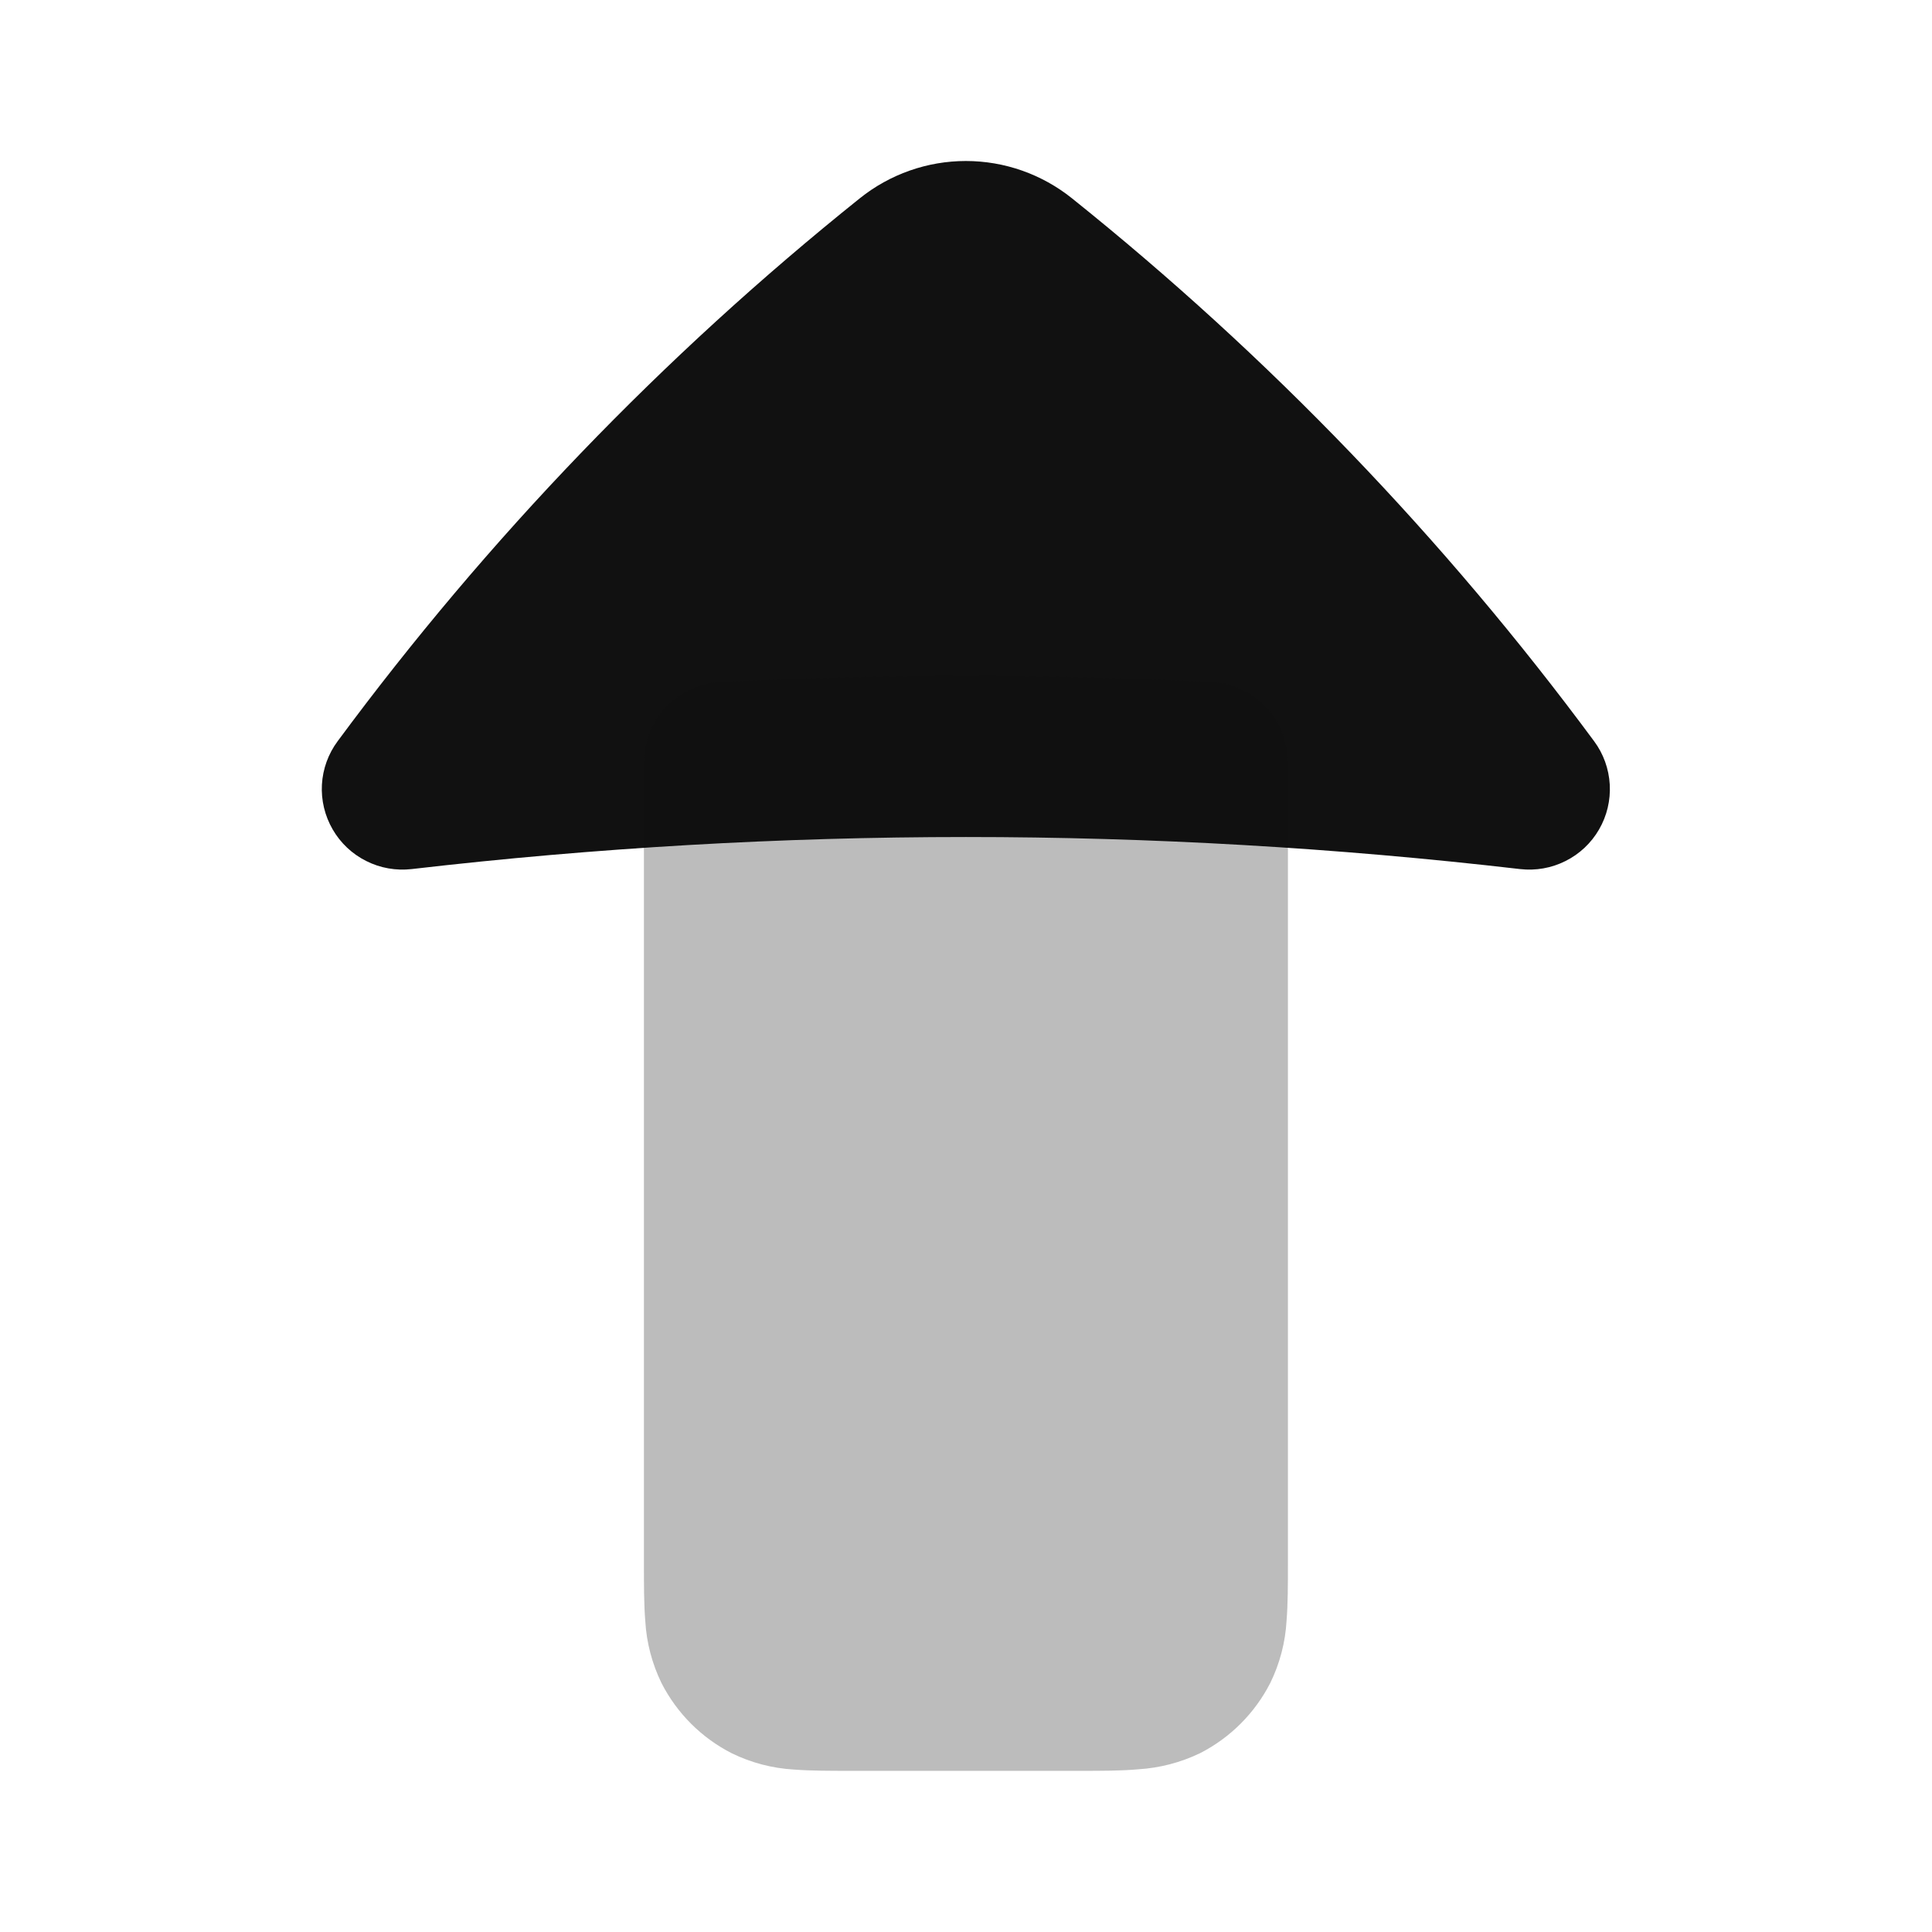 <svg width="24" height="24" viewBox="0 0 24 24" fill="none" xmlns="http://www.w3.org/2000/svg">
<path fill-rule="evenodd" clip-rule="evenodd" d="M19.803 9.208C19.919 9.364 19.986 9.552 19.997 9.746C20.008 9.941 19.962 10.135 19.864 10.304C19.767 10.472 19.622 10.609 19.447 10.696C19.273 10.784 19.077 10.818 18.883 10.796C14.309 10.265 9.689 10.265 5.114 10.796C4.92 10.818 4.724 10.784 4.55 10.696C4.375 10.609 4.23 10.472 4.133 10.304C4.035 10.135 3.988 9.941 3.999 9.746C4.01 9.552 4.078 9.364 4.194 9.208C6.056 6.689 8.236 4.422 10.68 2.464C11.054 2.164 11.519 2 11.998 2C12.478 2 12.943 2.164 13.317 2.464C15.761 4.422 17.941 6.689 19.803 9.208Z" fill="#111111"/>
<path opacity="0.28" fill-rule="evenodd" clip-rule="evenodd" d="M15.999 19.428C15.999 19.68 15.999 19.927 15.982 20.134C15.967 20.402 15.898 20.664 15.781 20.904C15.589 21.281 15.283 21.587 14.907 21.779C14.666 21.895 14.404 21.963 14.137 21.979C13.929 21.998 13.683 21.998 13.431 21.998H10.567C10.315 21.998 10.069 21.998 9.861 21.982C9.594 21.966 9.332 21.898 9.091 21.78C8.715 21.589 8.409 21.283 8.217 20.907C8.1 20.666 8.031 20.404 8.016 20.137C7.999 19.928 7.999 19.683 7.999 19.43V9.471C7.999 9.215 8.097 8.968 8.274 8.781C8.451 8.595 8.693 8.484 8.949 8.471C10.981 8.371 13.017 8.371 15.049 8.471C15.306 8.484 15.547 8.595 15.724 8.781C15.901 8.968 15.999 9.215 15.999 9.471V19.428Z" fill="#111111"/>
</svg>
